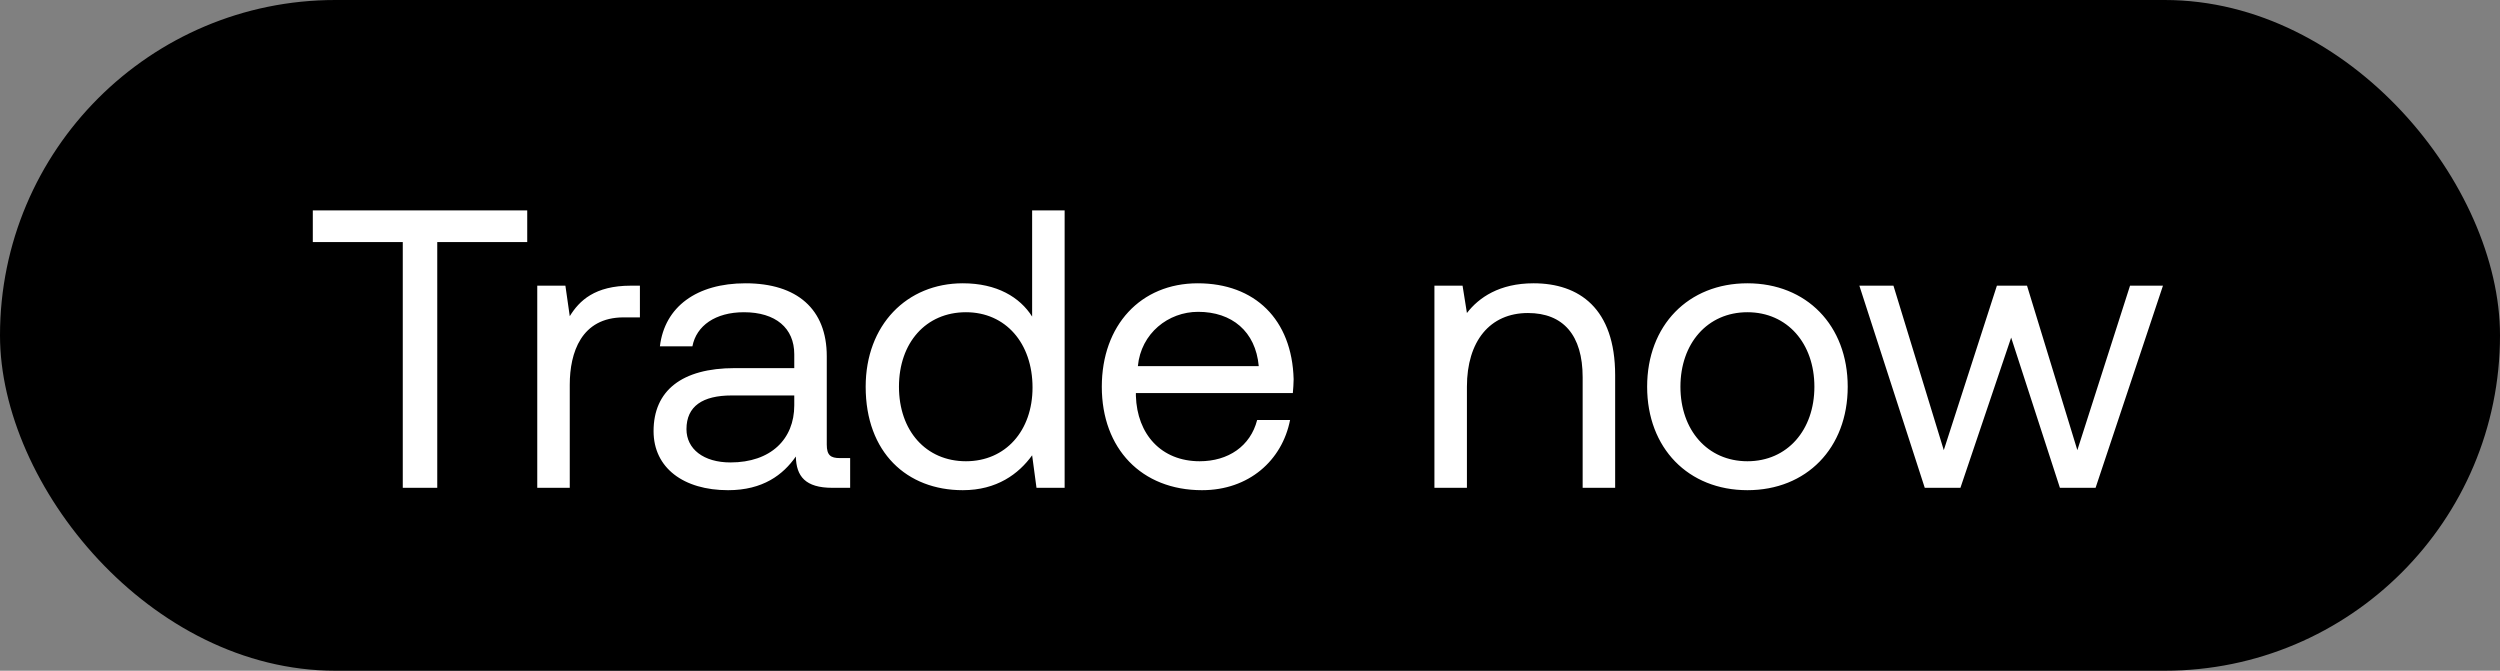 <svg width="82" height="22" viewBox="0 0 82 22" fill="none" xmlns="http://www.w3.org/2000/svg"><rect x="0" y="0" width="82" height="22" fill="#808080" stroke="none"/><rect width="82" height="22" rx="11" fill="#000"/><path d="M10.26 7.94h2.951V16h1.131V7.94h2.951V6.9H10.26v1.04zm10.43 1.43c-1.183 0-1.69.494-2.002 1.001l-.143-1.001h-.923V16h1.066v-3.38c0-1.053.377-2.21 1.768-2.21h.533V9.37h-.3zm6.857 5.655c-.299 0-.429-.091-.429-.442v-2.899c0-1.547-.975-2.392-2.665-2.392-1.599 0-2.652.767-2.808 2.067h1.066c.13-.676.754-1.118 1.69-1.118 1.04 0 1.651.52 1.651 1.378v.455h-1.95c-1.742 0-2.665.741-2.665 2.067 0 1.209.988 1.937 2.444 1.937 1.144 0 1.807-.507 2.223-1.105.013.65.312 1.027 1.196 1.027h.585v-.975h-.338zm-1.495-1.729c0 1.105-.767 1.872-2.093 1.872-.884 0-1.443-.442-1.443-1.092 0-.754.533-1.105 1.482-1.105h2.054v.325zm7.802-2.912c-.403-.637-1.157-1.092-2.275-1.092-1.833 0-3.185 1.365-3.185 3.393 0 2.158 1.352 3.393 3.185 3.393 1.118 0 1.833-.533 2.275-1.144L33.997 16h.923V6.9h-1.066v3.484zm-2.17 4.745c-1.314 0-2.198-1.001-2.198-2.444s.884-2.444 2.197-2.444c1.3 0 2.184 1.014 2.184 2.47 0 1.417-.884 2.418-2.184 2.418zm7.744.949c1.534 0 2.626-.975 2.886-2.301h-1.08c-.22.858-.949 1.352-1.885 1.352-1.26 0-2.053-.884-2.092-2.145v-.091h5.148c.012-.156.026-.312.026-.455-.052-1.963-1.274-3.146-3.146-3.146-1.872 0-3.146 1.378-3.146 3.393 0 2.028 1.3 3.393 3.288 3.393zm-2.106-4.069c.103-1.079 1-1.781 1.975-1.781 1.106 0 1.886.637 1.99 1.781h-3.965zm12.977-2.717c-1.118 0-1.794.468-2.184.975l-.143-.897h-.923V16h1.066v-3.315c0-1.495.754-2.418 2.002-2.418 1.157 0 1.794.728 1.794 2.106V16h1.066v-3.692c0-2.197-1.183-3.016-2.678-3.016zm7.016 6.786c1.937 0 3.29-1.378 3.29-3.393 0-2.015-1.353-3.393-3.29-3.393s-3.289 1.378-3.289 3.393c0 2.015 1.352 3.393 3.29 3.393zm0-.949c-1.313 0-2.197-1.027-2.197-2.444s.884-2.444 2.197-2.444c1.313 0 2.197 1.027 2.197 2.444s-.884 2.444-2.197 2.444zm5.817.871h1.17l1.664-4.927L67.565 16h1.17l2.21-6.63h-1.08l-1.728 5.395-1.651-5.395h-.988l-1.742 5.395-1.651-5.395h-1.118L63.132 16z" fill="#fff"/></svg>